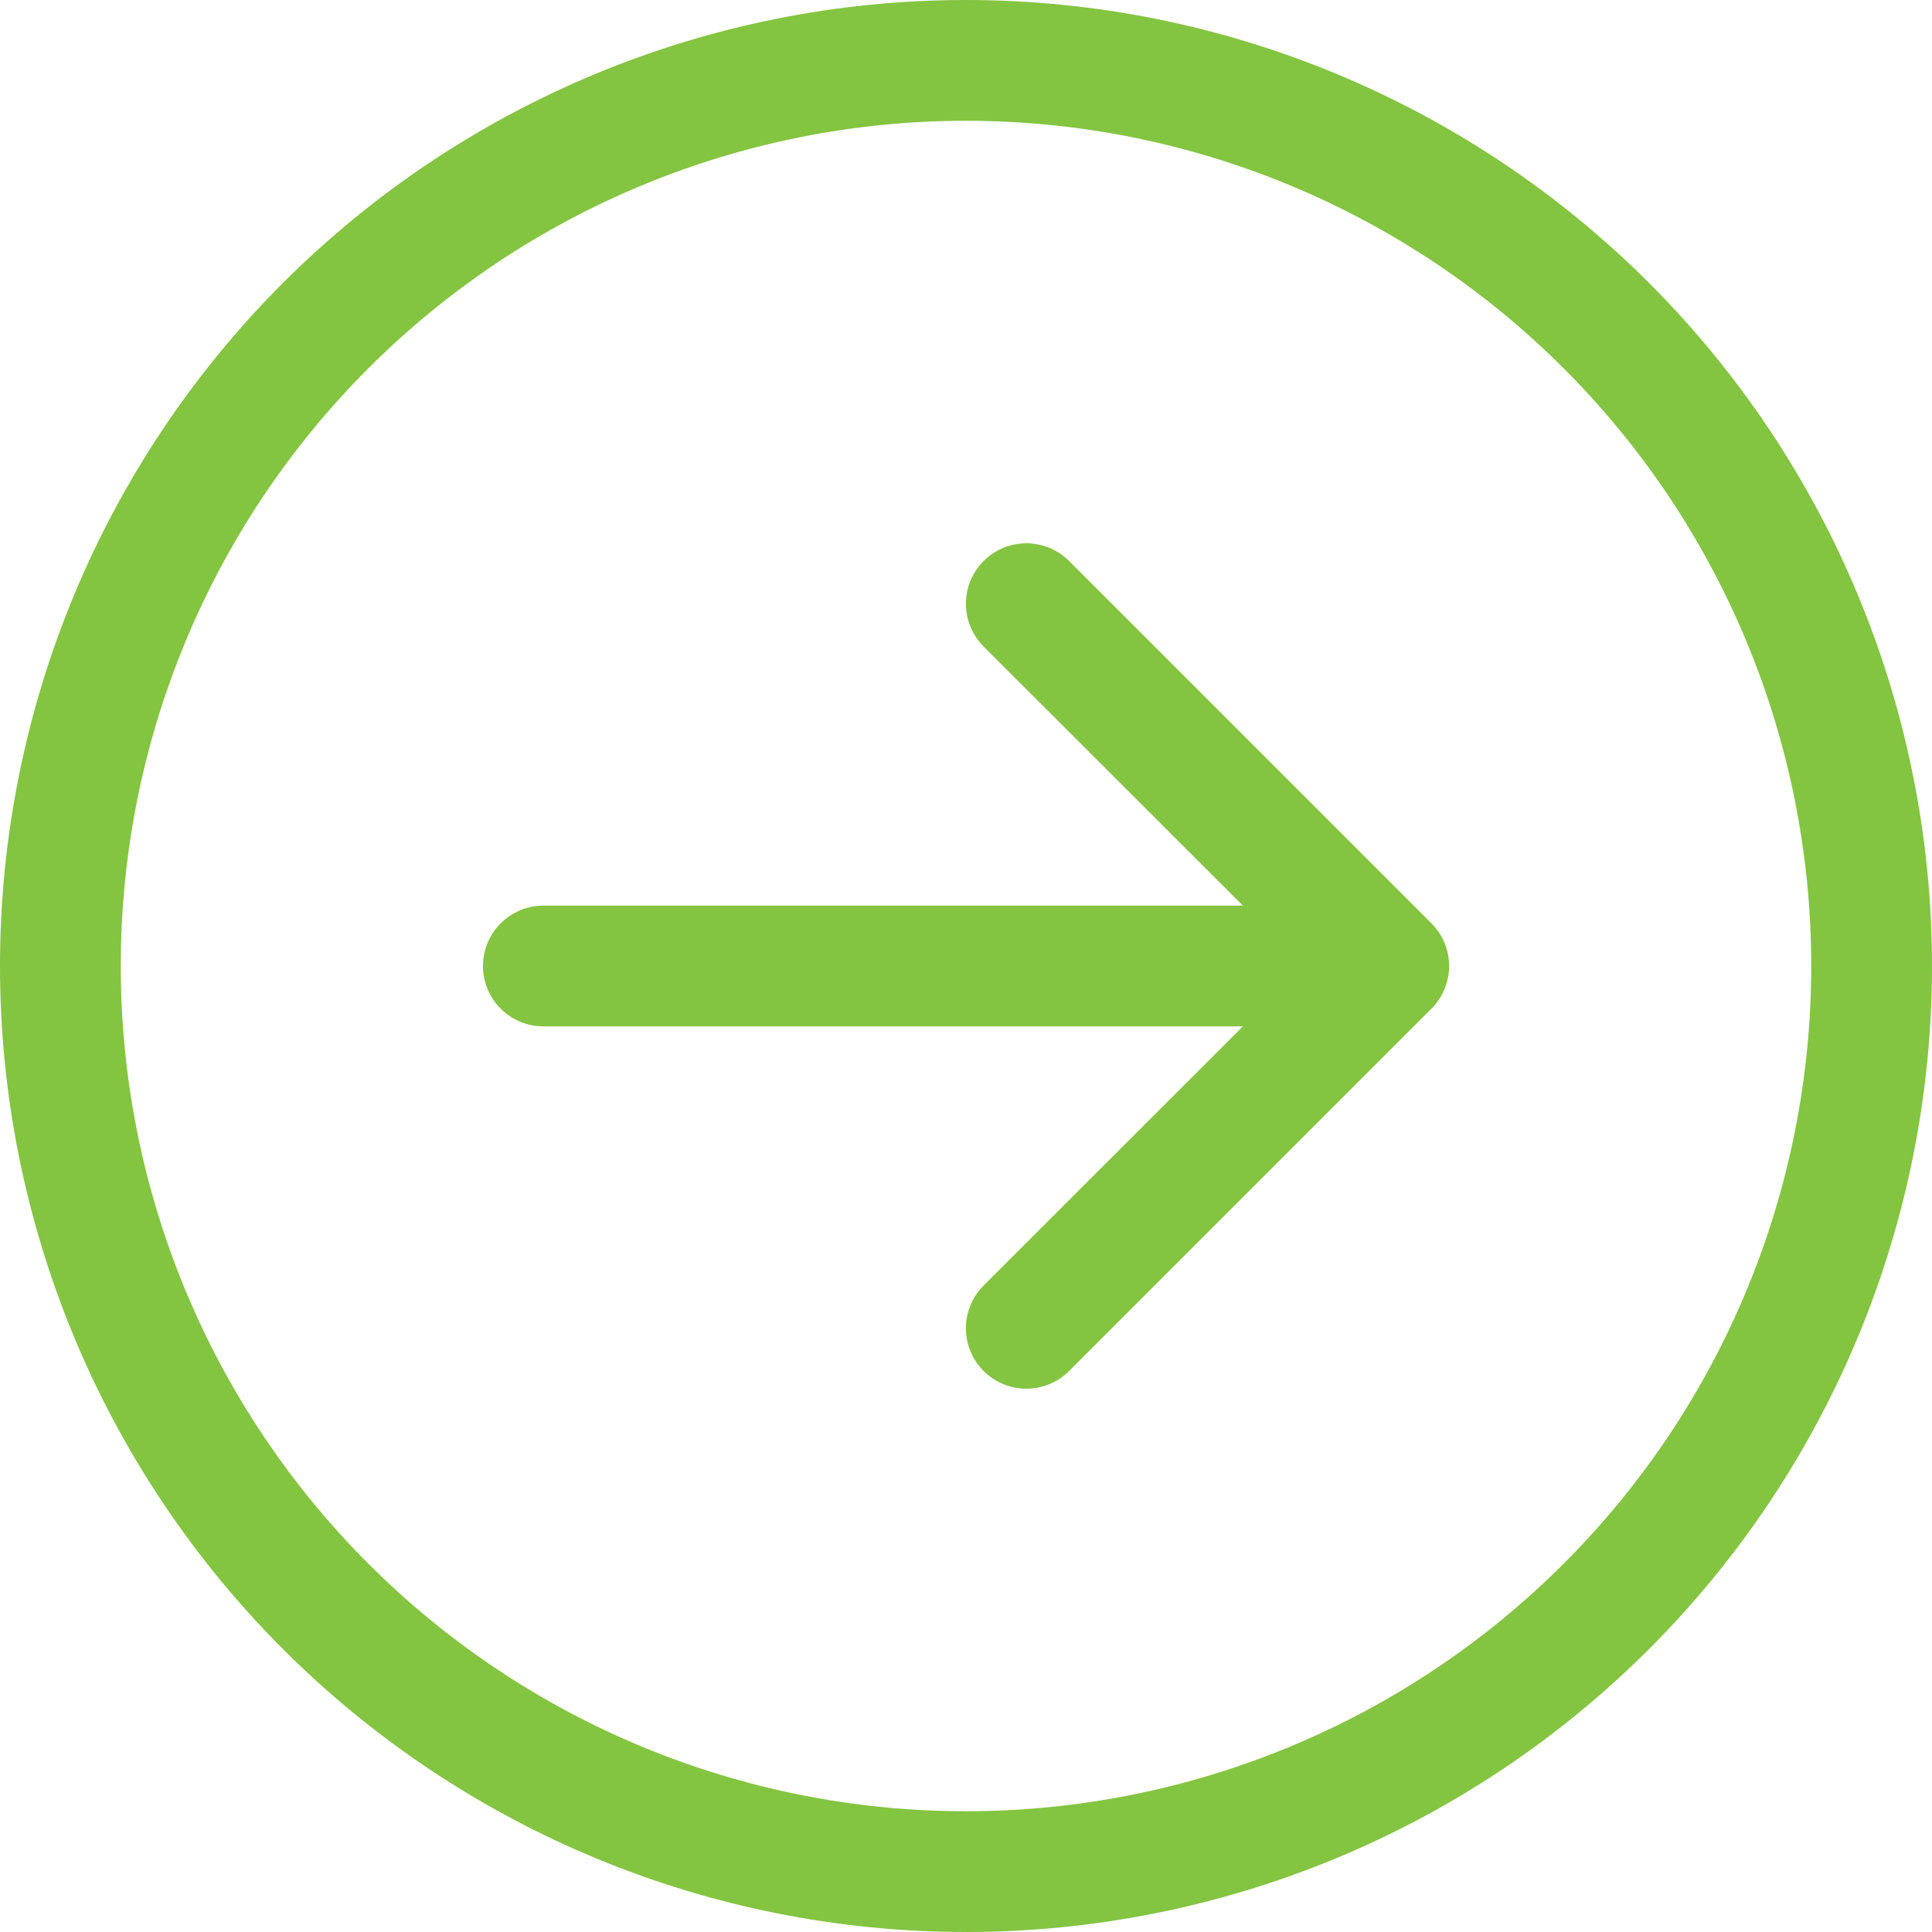 <svg width="51" height="51" viewBox="0 0 51 51" fill="none" xmlns="http://www.w3.org/2000/svg">
<g clip-path="url(#clip0_381_194)">
<path fill-rule="evenodd" clip-rule="evenodd" d="M47.812 25.5C47.812 19.582 45.462 13.907 41.277 9.723C37.093 5.538 31.418 3.188 25.5 3.188C19.582 3.188 13.907 5.538 9.723 9.723C5.538 13.907 3.188 19.582 3.188 25.5C3.188 31.418 5.538 37.093 9.723 41.277C13.907 45.462 19.582 47.812 25.5 47.812C31.418 47.812 37.093 45.462 41.277 41.277C45.462 37.093 47.812 31.418 47.812 25.5ZM-1.58542e-06 25.5C-9.94175e-07 18.737 2.687 12.251 7.469 7.469C12.251 2.687 18.737 9.94174e-07 25.5 1.58542e-06C32.263 2.17666e-06 38.749 2.687 43.531 7.469C48.313 12.251 51 18.737 51 25.5C51 32.263 48.313 38.749 43.531 43.531C38.749 48.313 32.263 51 25.5 51C18.737 51 12.251 48.313 7.469 43.531C2.687 38.749 -2.17666e-06 32.263 -1.58542e-06 25.5ZM14.344 27.094C13.921 27.094 13.516 26.926 13.217 26.627C12.918 26.328 12.75 25.923 12.75 25.5C12.75 25.077 12.918 24.672 13.217 24.373C13.516 24.074 13.921 23.906 14.344 23.906L32.809 23.906L25.965 17.066C25.817 16.918 25.7 16.742 25.619 16.548C25.539 16.355 25.498 16.147 25.498 15.938C25.498 15.728 25.539 15.52 25.619 15.327C25.7 15.133 25.817 14.957 25.965 14.809C26.114 14.661 26.29 14.543 26.483 14.463C26.677 14.383 26.884 14.342 27.094 14.342C27.303 14.342 27.511 14.383 27.704 14.463C27.898 14.543 28.074 14.661 28.222 14.809L37.785 24.372C37.933 24.52 38.051 24.695 38.131 24.889C38.212 25.083 38.253 25.29 38.253 25.5C38.253 25.71 38.212 25.917 38.131 26.111C38.051 26.305 37.933 26.48 37.785 26.628L28.222 36.191C27.923 36.49 27.517 36.658 27.094 36.658C26.671 36.658 26.265 36.49 25.965 36.191C25.666 35.892 25.498 35.486 25.498 35.062C25.498 34.639 25.666 34.233 25.965 33.934L32.809 27.094L14.344 27.094Z" fill="#83C441"/>
</g>
<defs>
<clipPath id="clip0_381_194">
<rect width="51" height="51" fill="white" transform="translate(51 51) rotate(-180)"/>
</clipPath>
</defs>
</svg>
